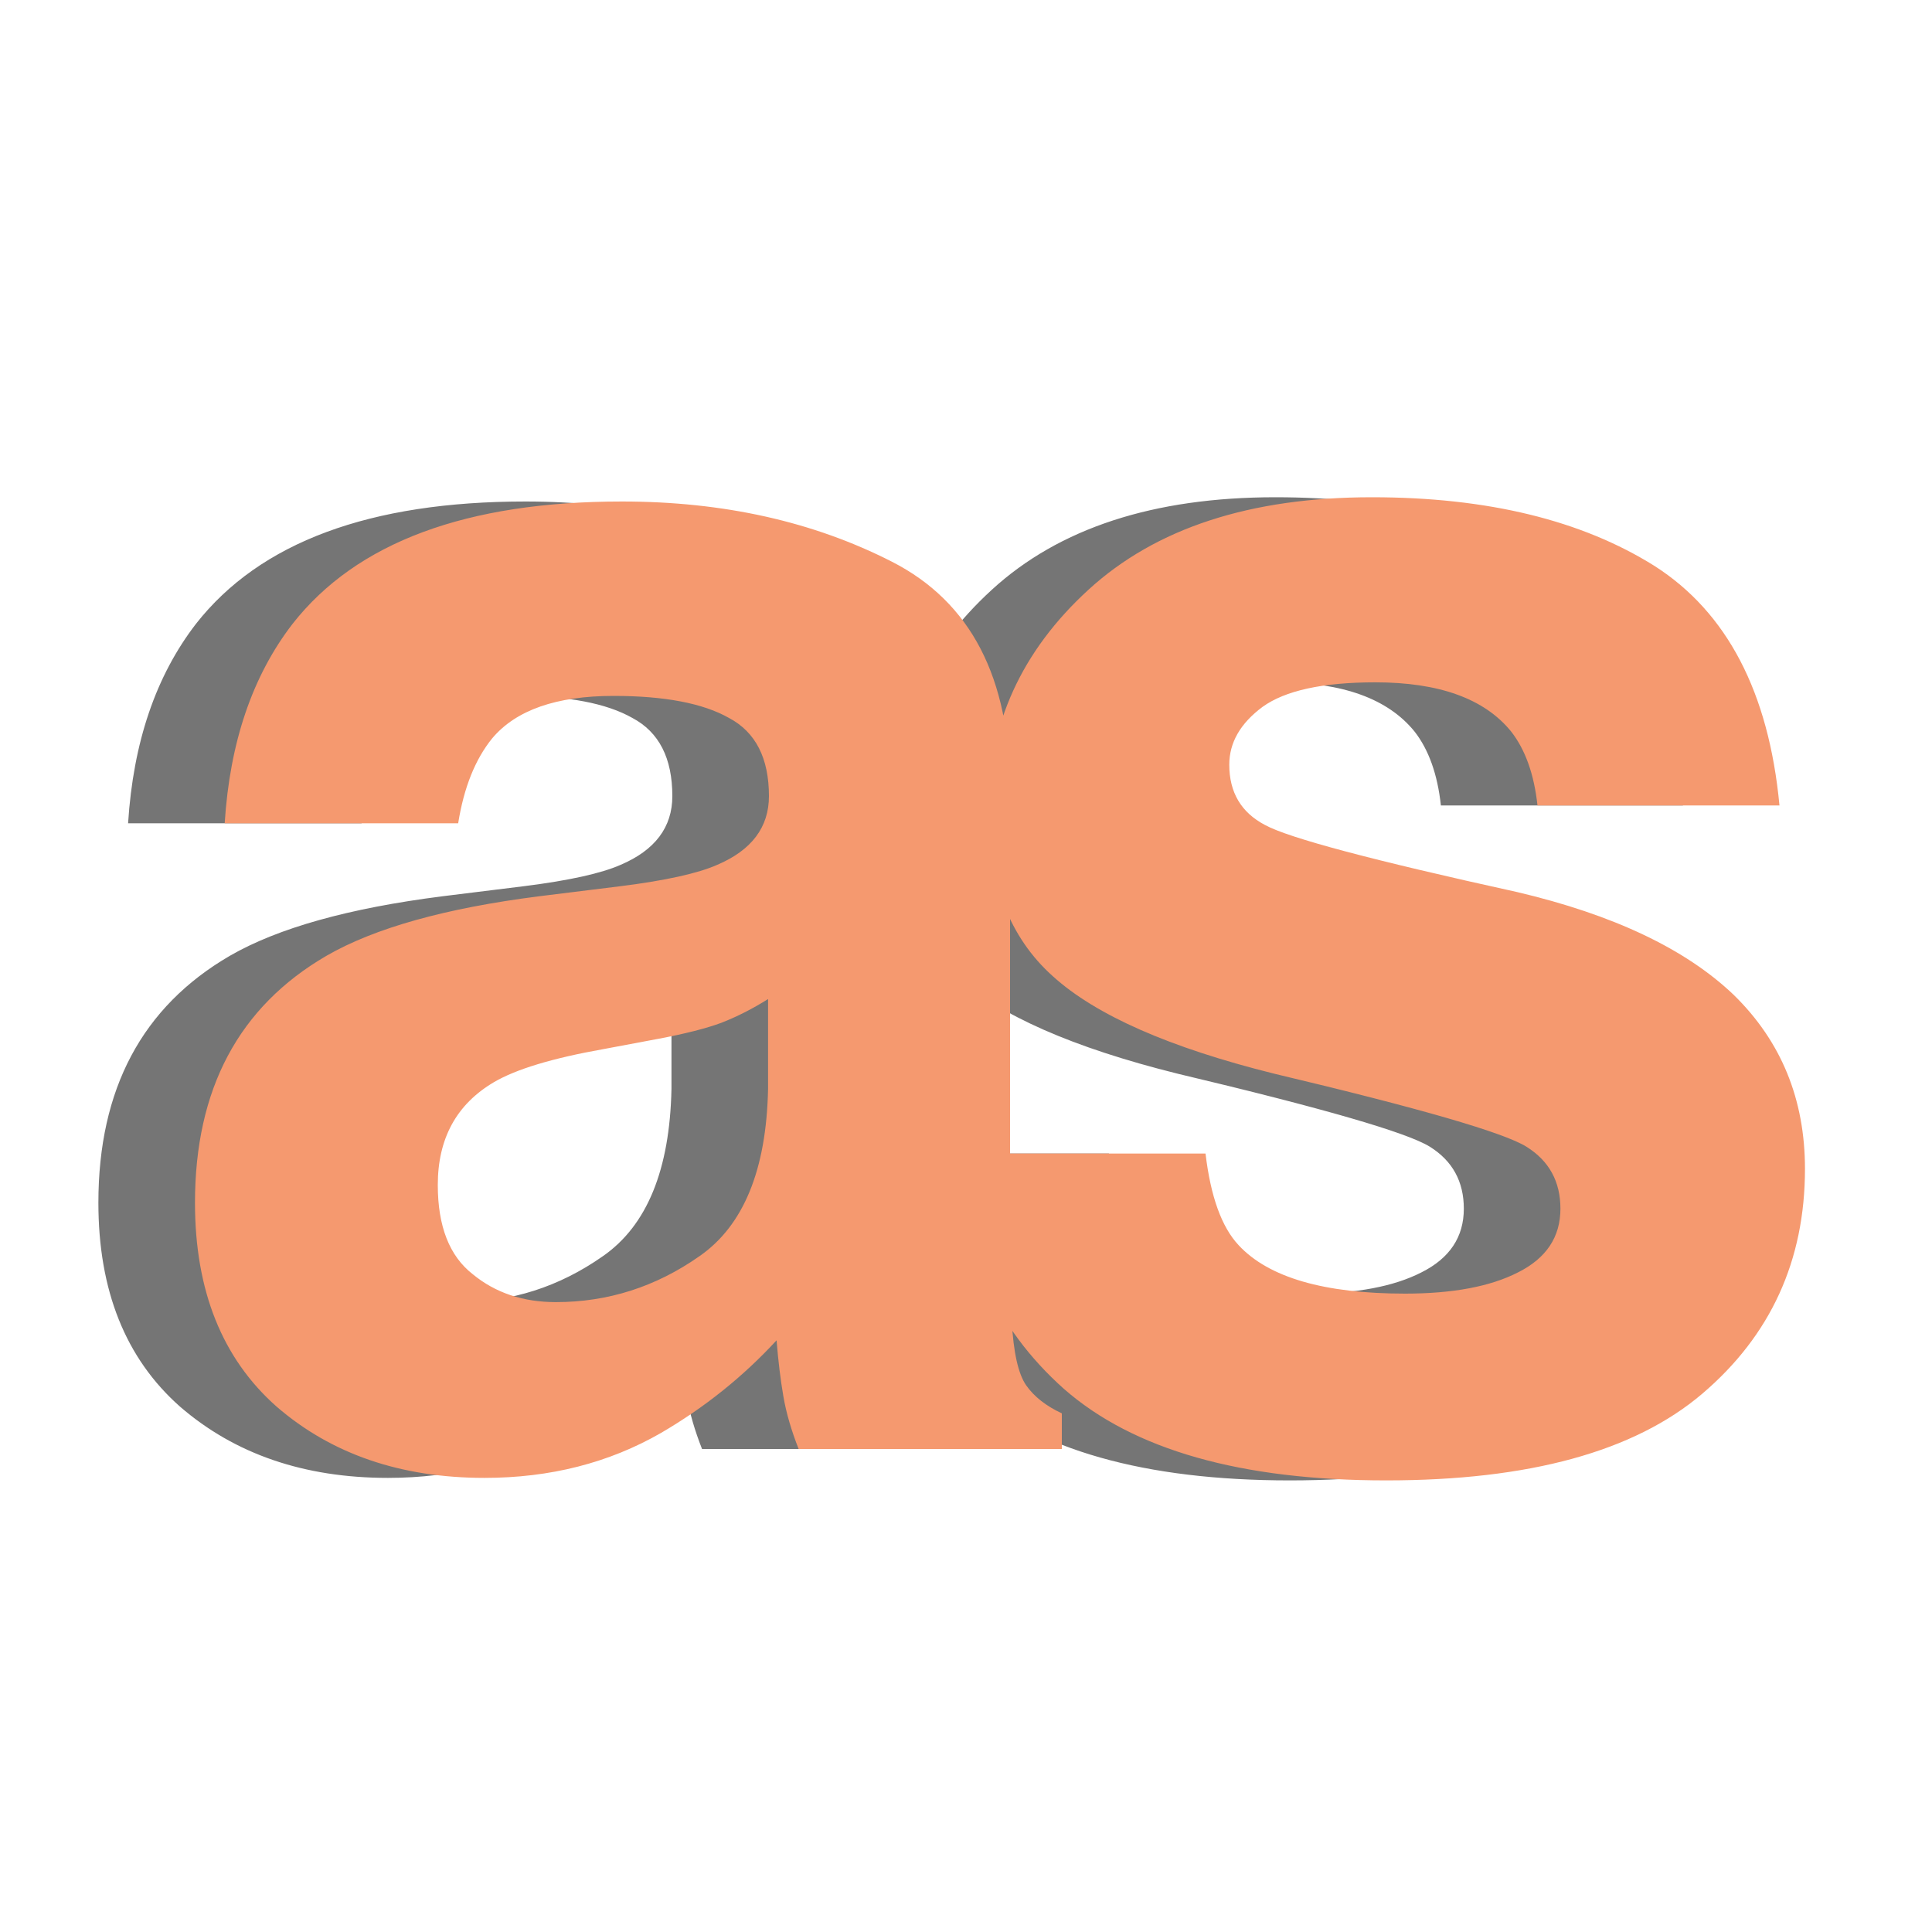 <svg width="40" height="40" viewBox="0 0 40 40" fill="none" xmlns="http://www.w3.org/2000/svg">
<path d="M4.059 12.914C5.383 11.227 7.656 10.383 10.879 10.383C12.977 10.383 14.84 10.799 16.469 11.631C18.098 12.463 18.912 14.033 18.912 16.342V25.131C18.912 25.74 18.924 26.479 18.947 27.346C18.982 28.002 19.082 28.447 19.246 28.682C19.41 28.916 19.656 29.109 19.984 29.262V30H14.535C14.383 29.613 14.277 29.25 14.219 28.91C14.16 28.57 14.113 28.184 14.078 27.75C13.387 28.5 12.59 29.139 11.688 29.666C10.609 30.287 9.391 30.598 8.031 30.598C6.297 30.598 4.861 30.105 3.725 29.121C2.6 28.125 2.037 26.719 2.037 24.902C2.037 22.547 2.945 20.842 4.762 19.787C5.758 19.213 7.223 18.803 9.156 18.557L10.861 18.346C11.787 18.229 12.449 18.082 12.848 17.906C13.562 17.602 13.92 17.127 13.92 16.482C13.92 15.697 13.645 15.158 13.094 14.865C12.555 14.56 11.758 14.408 10.703 14.408C9.52 14.408 8.682 14.701 8.189 15.287C7.838 15.721 7.604 16.307 7.486 17.045H2.652C2.758 15.369 3.227 13.992 4.059 12.914ZM7.785 26.379C8.254 26.766 8.828 26.959 9.508 26.959C10.586 26.959 11.576 26.643 12.479 26.01C13.393 25.377 13.867 24.223 13.902 22.547V20.684C13.586 20.883 13.264 21.047 12.935 21.176C12.619 21.293 12.18 21.404 11.617 21.51L10.492 21.721C9.438 21.908 8.682 22.137 8.225 22.406C7.451 22.863 7.064 23.572 7.064 24.533C7.064 25.389 7.305 26.004 7.785 26.379ZM32.258 11.719C33.758 12.68 34.62 14.332 34.842 16.676H29.832C29.762 16.031 29.58 15.521 29.287 15.146C28.737 14.467 27.799 14.127 26.475 14.127C25.385 14.127 24.606 14.297 24.137 14.637C23.68 14.977 23.451 15.375 23.451 15.832C23.451 16.406 23.698 16.822 24.19 17.08C24.682 17.35 26.422 17.812 29.41 18.469C31.403 18.938 32.897 19.646 33.893 20.596C34.877 21.557 35.37 22.758 35.37 24.199C35.37 26.098 34.66 27.65 33.242 28.857C31.836 30.053 29.657 30.65 26.703 30.65C23.692 30.65 21.465 30.018 20.024 28.752C18.594 27.475 17.879 25.852 17.879 23.883H22.959C23.065 24.773 23.293 25.406 23.645 25.781C24.266 26.449 25.414 26.783 27.09 26.783C28.075 26.783 28.854 26.637 29.428 26.344C30.014 26.051 30.307 25.611 30.307 25.025C30.307 24.463 30.073 24.035 29.604 23.742C29.135 23.449 27.395 22.945 24.383 22.23C22.215 21.691 20.686 21.018 19.795 20.209C18.905 19.412 18.459 18.264 18.459 16.764C18.459 14.994 19.151 13.477 20.534 12.211C21.928 10.934 23.885 10.295 26.405 10.295C28.795 10.295 30.746 10.77 32.258 11.719Z" fill="#757575"/>
<path d="M6.059 12.914C7.383 11.227 9.656 10.383 12.879 10.383C14.977 10.383 16.84 10.799 18.469 11.631C20.098 12.463 20.912 14.033 20.912 16.342V25.131C20.912 25.74 20.924 26.479 20.947 27.346C20.982 28.002 21.082 28.447 21.246 28.682C21.41 28.916 21.656 29.109 21.984 29.262V30H16.535C16.383 29.613 16.277 29.25 16.219 28.91C16.16 28.57 16.113 28.184 16.078 27.75C15.387 28.5 14.59 29.139 13.688 29.666C12.609 30.287 11.391 30.598 10.031 30.598C8.297 30.598 6.861 30.105 5.725 29.121C4.6 28.125 4.037 26.719 4.037 24.902C4.037 22.547 4.945 20.842 6.762 19.787C7.758 19.213 9.223 18.803 11.156 18.557L12.861 18.346C13.787 18.229 14.449 18.082 14.848 17.906C15.562 17.602 15.92 17.127 15.92 16.482C15.92 15.697 15.645 15.158 15.094 14.865C14.555 14.56 13.758 14.408 12.703 14.408C11.52 14.408 10.682 14.701 10.19 15.287C9.838 15.721 9.604 16.307 9.486 17.045H4.652C4.758 15.369 5.227 13.992 6.059 12.914ZM9.785 26.379C10.254 26.766 10.828 26.959 11.508 26.959C12.586 26.959 13.576 26.643 14.479 26.01C15.393 25.377 15.867 24.223 15.902 22.547V20.684C15.586 20.883 15.264 21.047 14.935 21.176C14.619 21.293 14.18 21.404 13.617 21.51L12.492 21.721C11.438 21.908 10.682 22.137 10.225 22.406C9.451 22.863 9.064 23.572 9.064 24.533C9.064 25.389 9.305 26.004 9.785 26.379ZM34.258 11.719C35.758 12.68 36.62 14.332 36.842 16.676H31.832C31.762 16.031 31.58 15.521 31.287 15.146C30.737 14.467 29.799 14.127 28.475 14.127C27.385 14.127 26.606 14.297 26.137 14.637C25.68 14.977 25.451 15.375 25.451 15.832C25.451 16.406 25.698 16.822 26.19 17.08C26.682 17.35 28.422 17.812 31.41 18.469C33.403 18.938 34.897 19.646 35.893 20.596C36.877 21.557 37.37 22.758 37.37 24.199C37.37 26.098 36.66 27.65 35.242 28.857C33.836 30.053 31.657 30.65 28.703 30.65C25.692 30.65 23.465 30.018 22.024 28.752C20.594 27.475 19.879 25.852 19.879 23.883H24.959C25.065 24.773 25.293 25.406 25.645 25.781C26.266 26.449 27.414 26.783 29.09 26.783C30.075 26.783 30.854 26.637 31.428 26.344C32.014 26.051 32.307 25.611 32.307 25.025C32.307 24.463 32.073 24.035 31.604 23.742C31.135 23.449 29.395 22.945 26.383 22.23C24.215 21.691 22.686 21.018 21.795 20.209C20.905 19.412 20.459 18.264 20.459 16.764C20.459 14.994 21.151 13.477 22.534 12.211C23.928 10.934 25.885 10.295 28.405 10.295C30.795 10.295 32.746 10.77 34.258 11.719Z" fill="#F5996F"/>
</svg>
